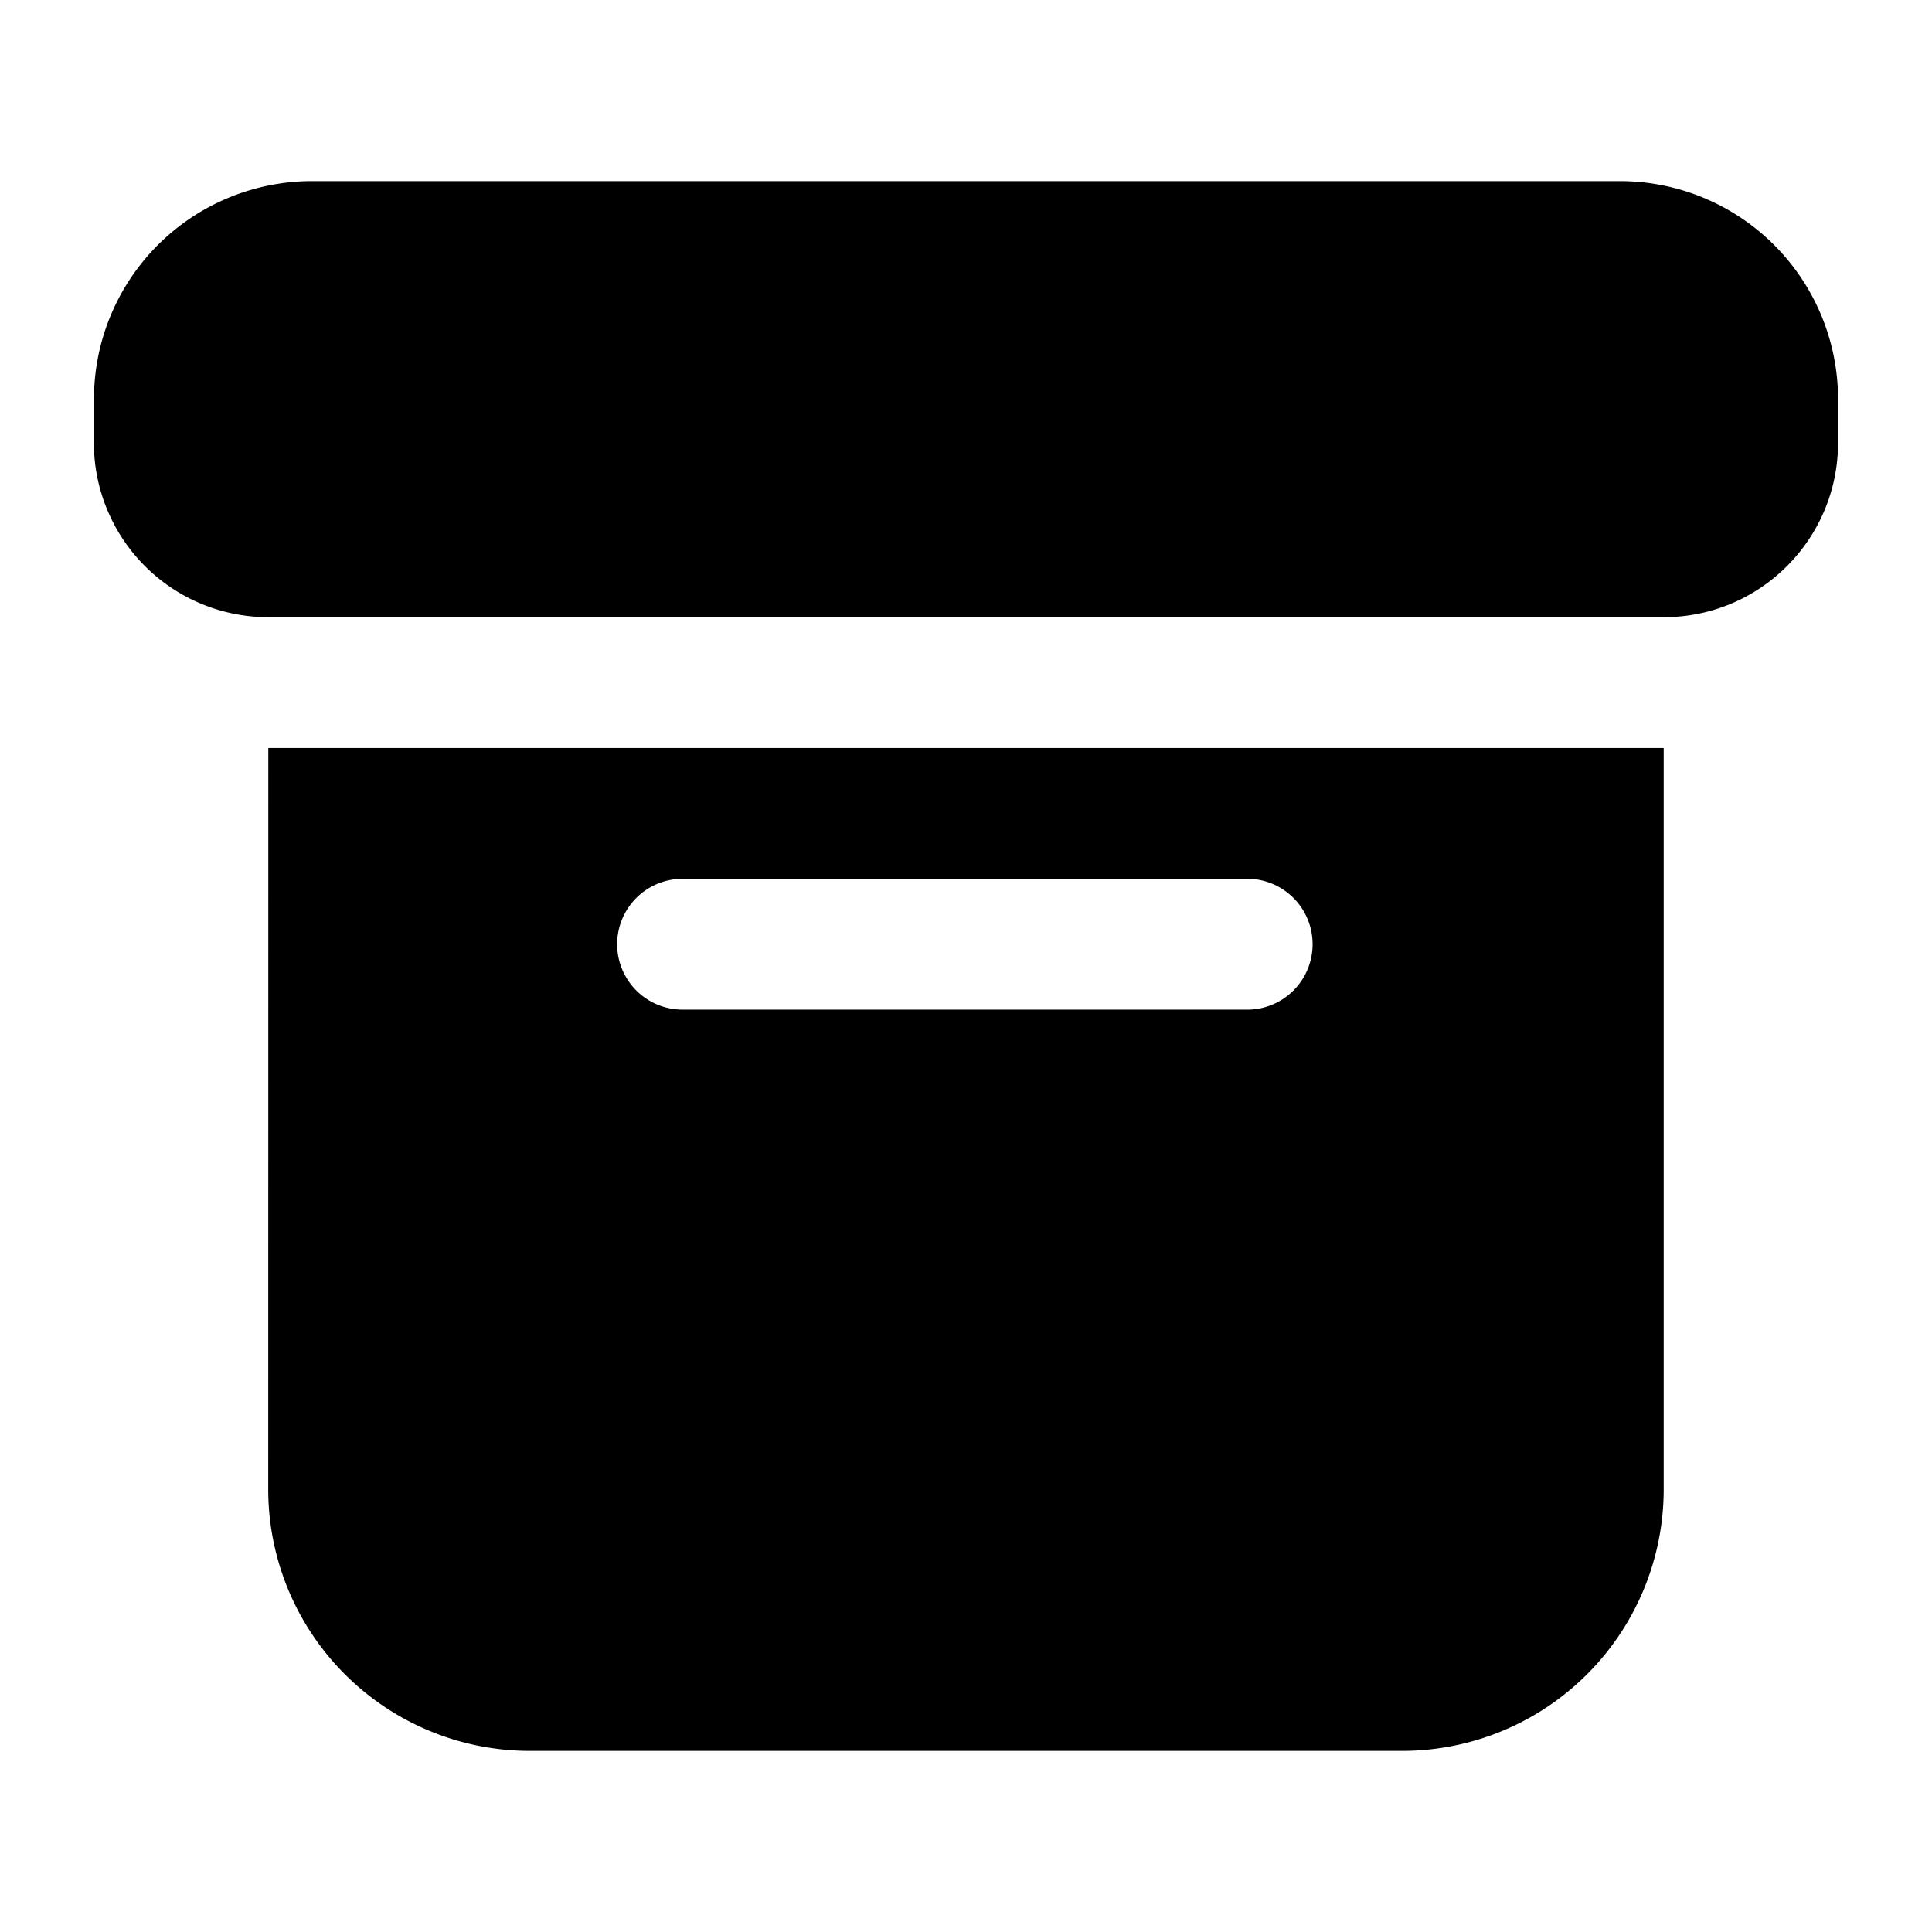 <svg xmlns="http://www.w3.org/2000/svg" viewBox="0 0 24 24" fill="currentColor" aria-hidden="true" data-slot="icon">
  <path d="M1.167 5.5v-.542A2.71 2.71 0 0 1 3.875 2.25h16.25a2.71 2.71 0 0 1 2.708 2.708V5.5c0 1.197-.97 2.167-2.166 2.167H3.332A2.167 2.167 0 0 1 1.166 5.5Z"/>
  <path fill-rule="evenodd" d="M3.333 9.292h17.334V18.5a3.25 3.25 0 0 1-3.25 3.25H6.582a3.25 3.25 0 0 1-3.25-3.25zm5.146 1.625a.812.812 0 1 0 0 1.625h7.042a.813.813 0 0 0 0-1.625z" clip-rule="evenodd"/>
</svg>
